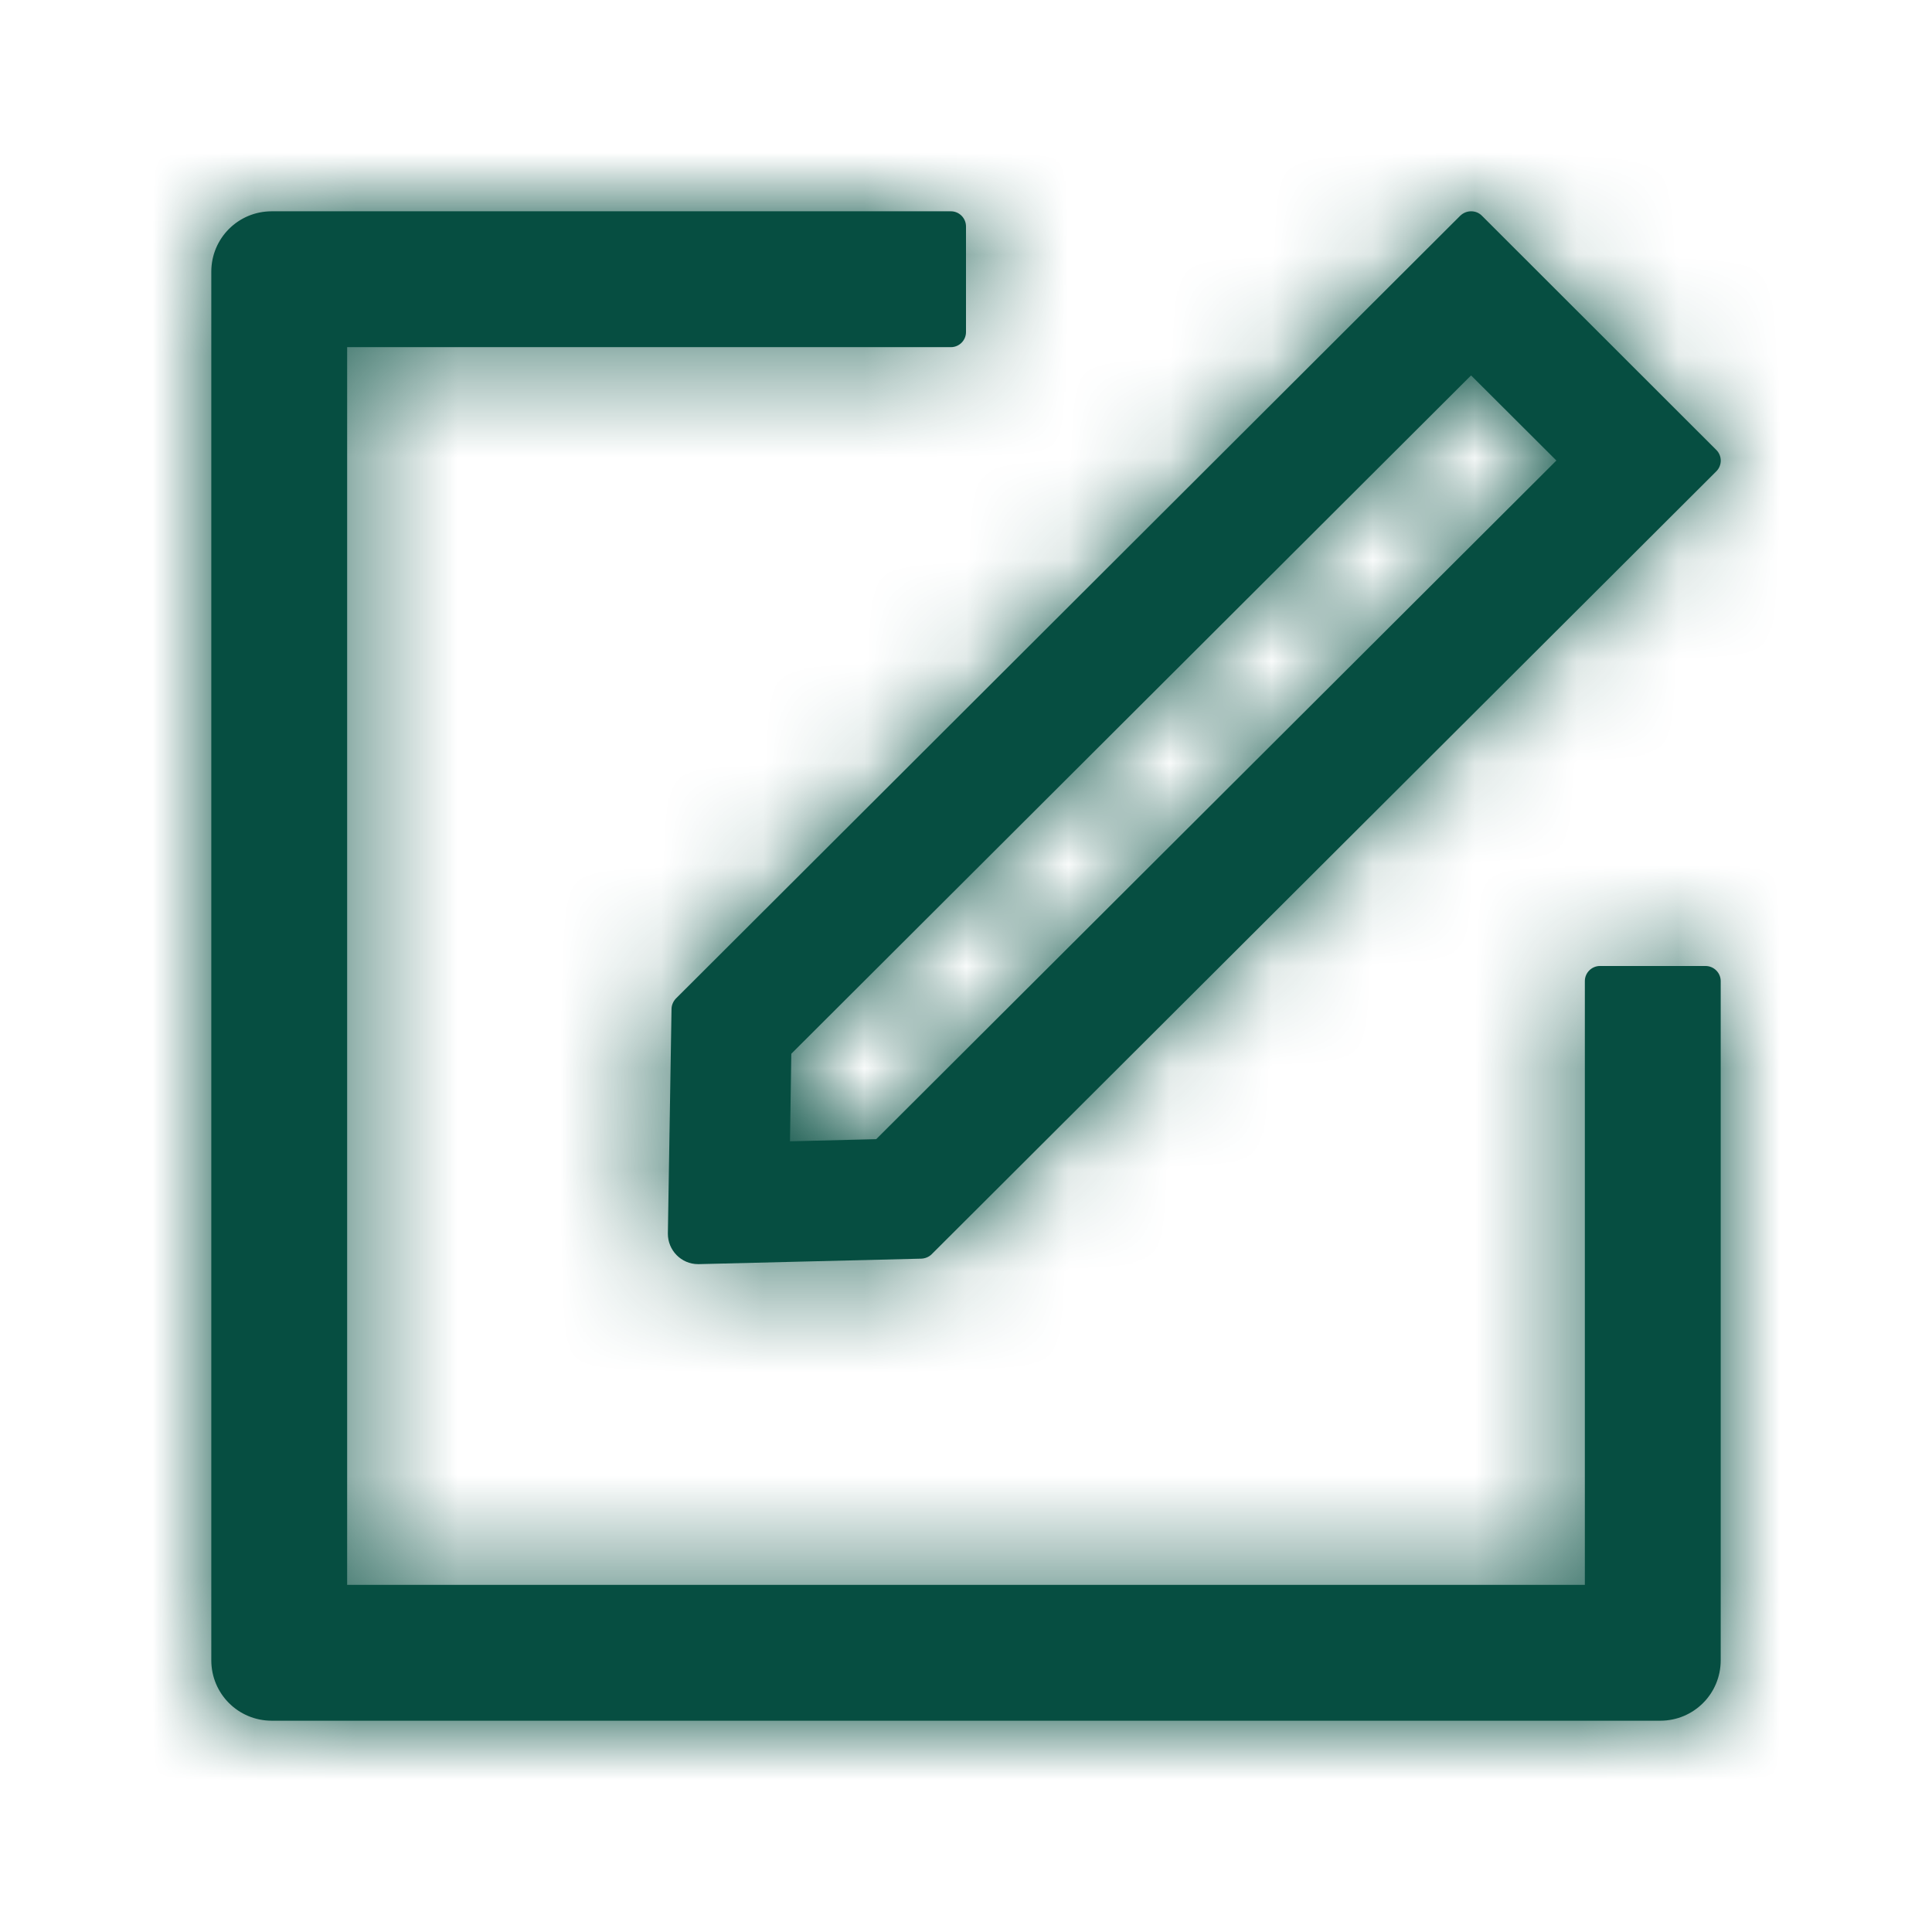 <svg width="19" height="19" viewBox="0 0 19 19" fill="none" xmlns="http://www.w3.org/2000/svg">
<mask id="path-1-inside-1_1871_6288" fill="white">
<path d="M16.773 9.5H15.734C15.653 9.5 15.586 9.567 15.586 9.648V15.586H3.414V3.414H9.352C9.433 3.414 9.5 3.347 9.5 3.266V2.227C9.5 2.145 9.433 2.078 9.352 2.078H2.672C2.343 2.078 2.078 2.343 2.078 2.672V16.328C2.078 16.657 2.343 16.922 2.672 16.922H16.328C16.657 16.922 16.922 16.657 16.922 16.328V9.648C16.922 9.567 16.855 9.5 16.773 9.5Z"/>
</mask>
<path d="M16.773 9.5H15.734C15.653 9.5 15.586 9.567 15.586 9.648V15.586H3.414V3.414H9.352C9.433 3.414 9.5 3.347 9.5 3.266V2.227C9.5 2.145 9.433 2.078 9.352 2.078H2.672C2.343 2.078 2.078 2.343 2.078 2.672V16.328C2.078 16.657 2.343 16.922 2.672 16.922H16.328C16.657 16.922 16.922 16.657 16.922 16.328V9.648C16.922 9.567 16.855 9.5 16.773 9.5Z" fill="#064E41"/>
<path d="M15.586 15.586V18.586H18.586V15.586H15.586ZM3.414 15.586H0.414V18.586H3.414V15.586ZM3.414 3.414V0.414H0.414V3.414H3.414ZM16.773 6.5H15.734V12.5H16.773V6.5ZM15.734 6.5C13.996 6.5 12.586 7.91 12.586 9.648H18.586C18.586 11.224 17.31 12.5 15.734 12.5V6.5ZM12.586 9.648V15.586H18.586V9.648H12.586ZM15.586 12.586H3.414V18.586H15.586V12.586ZM6.414 15.586V3.414H0.414V15.586H6.414ZM3.414 6.414H9.352V0.414H3.414V6.414ZM9.352 6.414C11.09 6.414 12.5 5.004 12.5 3.266H6.5C6.5 1.69 7.776 0.414 9.352 0.414V6.414ZM12.5 3.266V2.227H6.5V3.266H12.5ZM12.5 2.227C12.5 0.488 11.09 -0.922 9.352 -0.922V5.078C7.776 5.078 6.5 3.802 6.5 2.227H12.5ZM9.352 -0.922H2.672V5.078H9.352V-0.922ZM2.672 -0.922C0.687 -0.922 -0.922 0.687 -0.922 2.672H5.078C5.078 4 4 5.078 2.672 5.078V-0.922ZM-0.922 2.672V16.328H5.078V2.672H-0.922ZM-0.922 16.328C-0.922 18.313 0.687 19.922 2.672 19.922V13.922C4 13.922 5.078 15 5.078 16.328H-0.922ZM2.672 19.922H16.328V13.922H2.672V19.922ZM16.328 19.922C18.313 19.922 19.922 18.313 19.922 16.328H13.922C13.922 15 15 13.922 16.328 13.922V19.922ZM19.922 16.328V9.648H13.922V16.328H19.922ZM19.922 9.648C19.922 7.91 18.512 6.5 16.773 6.5V12.5C15.198 12.5 13.922 11.224 13.922 9.648H19.922Z" fill="#064E41" mask="url(#path-1-inside-1_1871_6288)"/>
<mask id="path-3-inside-2_1871_6288" fill="white">
<path d="M6.604 9.925L6.568 12.131C6.567 12.296 6.7 12.432 6.865 12.432H6.873L9.062 12.378C9.099 12.376 9.136 12.361 9.162 12.335L16.879 4.635C16.937 4.577 16.937 4.483 16.879 4.425L14.573 2.121C14.543 2.091 14.506 2.078 14.467 2.078C14.428 2.078 14.391 2.093 14.361 2.121L6.646 9.821C6.62 9.849 6.604 9.886 6.604 9.925ZM7.782 10.363L14.467 3.692L15.306 4.529L8.617 11.203L7.769 11.224L7.782 10.363Z"/>
</mask>
<path d="M6.604 9.925L6.568 12.131C6.567 12.296 6.7 12.432 6.865 12.432H6.873L9.062 12.378C9.099 12.376 9.136 12.361 9.162 12.335L16.879 4.635C16.937 4.577 16.937 4.483 16.879 4.425L14.573 2.121C14.543 2.091 14.506 2.078 14.467 2.078C14.428 2.078 14.391 2.093 14.361 2.121L6.646 9.821C6.62 9.849 6.604 9.886 6.604 9.925ZM7.782 10.363L14.467 3.692L15.306 4.529L8.617 11.203L7.769 11.224L7.782 10.363Z" fill="#064E41"/>
<path d="M6.604 9.925L3.604 9.876L3.604 9.877L6.604 9.925ZM6.568 12.131L3.569 12.083L3.569 12.09L3.569 12.097L6.568 12.131ZM6.873 12.432V15.432H6.91L6.946 15.431L6.873 12.432ZM9.062 12.378L9.136 15.377L9.174 15.376L9.212 15.374L9.062 12.378ZM9.162 12.335L7.043 10.211L7.041 10.214L9.162 12.335ZM16.879 4.635L18.998 6.759L19 6.756L16.879 4.635ZM16.879 4.425L19 2.304L19 2.303L16.879 4.425ZM14.573 2.121L12.452 4.242L12.452 4.243L14.573 2.121ZM14.361 2.121L12.309 -0.068L12.275 -0.036L12.242 -0.003L14.361 2.121ZM6.646 9.821L4.527 7.698L4.502 7.722L4.478 7.748L6.646 9.821ZM7.782 10.363L5.663 8.239L4.801 9.1L4.782 10.318L7.782 10.363ZM14.467 3.692L16.586 1.569L14.467 -0.546L12.348 1.569L14.467 3.692ZM15.306 4.529L17.425 6.653L19.553 4.529L17.425 2.406L15.306 4.529ZM8.617 11.203L8.689 14.203L9.887 14.174L10.736 13.327L8.617 11.203ZM7.769 11.224L4.769 11.178L4.722 14.298L7.841 14.223L7.769 11.224ZM3.604 9.877L3.569 12.083L9.568 12.179L9.603 9.973L3.604 9.877ZM3.569 12.097C3.548 13.928 5.026 15.432 6.865 15.432V9.432C8.375 9.432 9.585 10.665 9.568 12.165L3.569 12.097ZM6.865 15.432H6.873V9.432H6.865V15.432ZM6.946 15.431L9.136 15.377L8.988 9.379L6.799 9.433L6.946 15.431ZM9.212 15.374C9.9 15.34 10.67 15.07 11.284 14.457L7.041 10.214C7.603 9.652 8.299 9.412 8.912 9.382L9.212 15.374ZM11.281 14.459L18.998 6.759L14.76 2.511L7.043 10.211L11.281 14.459ZM19 6.756C20.23 5.527 20.23 3.533 19 2.304L14.758 6.547C13.644 5.433 13.644 3.628 14.758 2.514L19 6.756ZM19 2.303L16.693 -0.001L12.452 4.243L14.759 6.547L19 2.303ZM16.694 -0.001C16.039 -0.656 15.208 -0.922 14.467 -0.922V5.078C13.805 5.078 13.048 4.838 12.452 4.242L16.694 -0.001ZM14.467 -0.922C13.64 -0.922 12.876 -0.599 12.309 -0.068L16.413 4.309C15.906 4.785 15.217 5.078 14.467 5.078V-0.922ZM12.242 -0.003L4.527 7.698L8.766 11.944L16.481 4.244L12.242 -0.003ZM4.478 7.748C3.929 8.322 3.617 9.082 3.604 9.876L9.603 9.974C9.591 10.691 9.31 11.376 8.815 11.894L4.478 7.748ZM9.901 12.486L16.586 5.816L12.348 1.569L5.663 8.239L9.901 12.486ZM12.348 5.816L13.187 6.653L17.425 2.406L16.586 1.569L12.348 5.816ZM13.187 2.406L6.498 9.08L10.736 13.327L17.425 6.653L13.187 2.406ZM8.545 8.204L7.697 8.225L7.841 14.223L8.689 14.203L8.545 8.204ZM10.768 11.269L10.781 10.408L4.782 10.318L4.769 11.178L10.768 11.269Z" fill="#064E41" mask="url(#path-3-inside-2_1871_6288)"/>
</svg>
